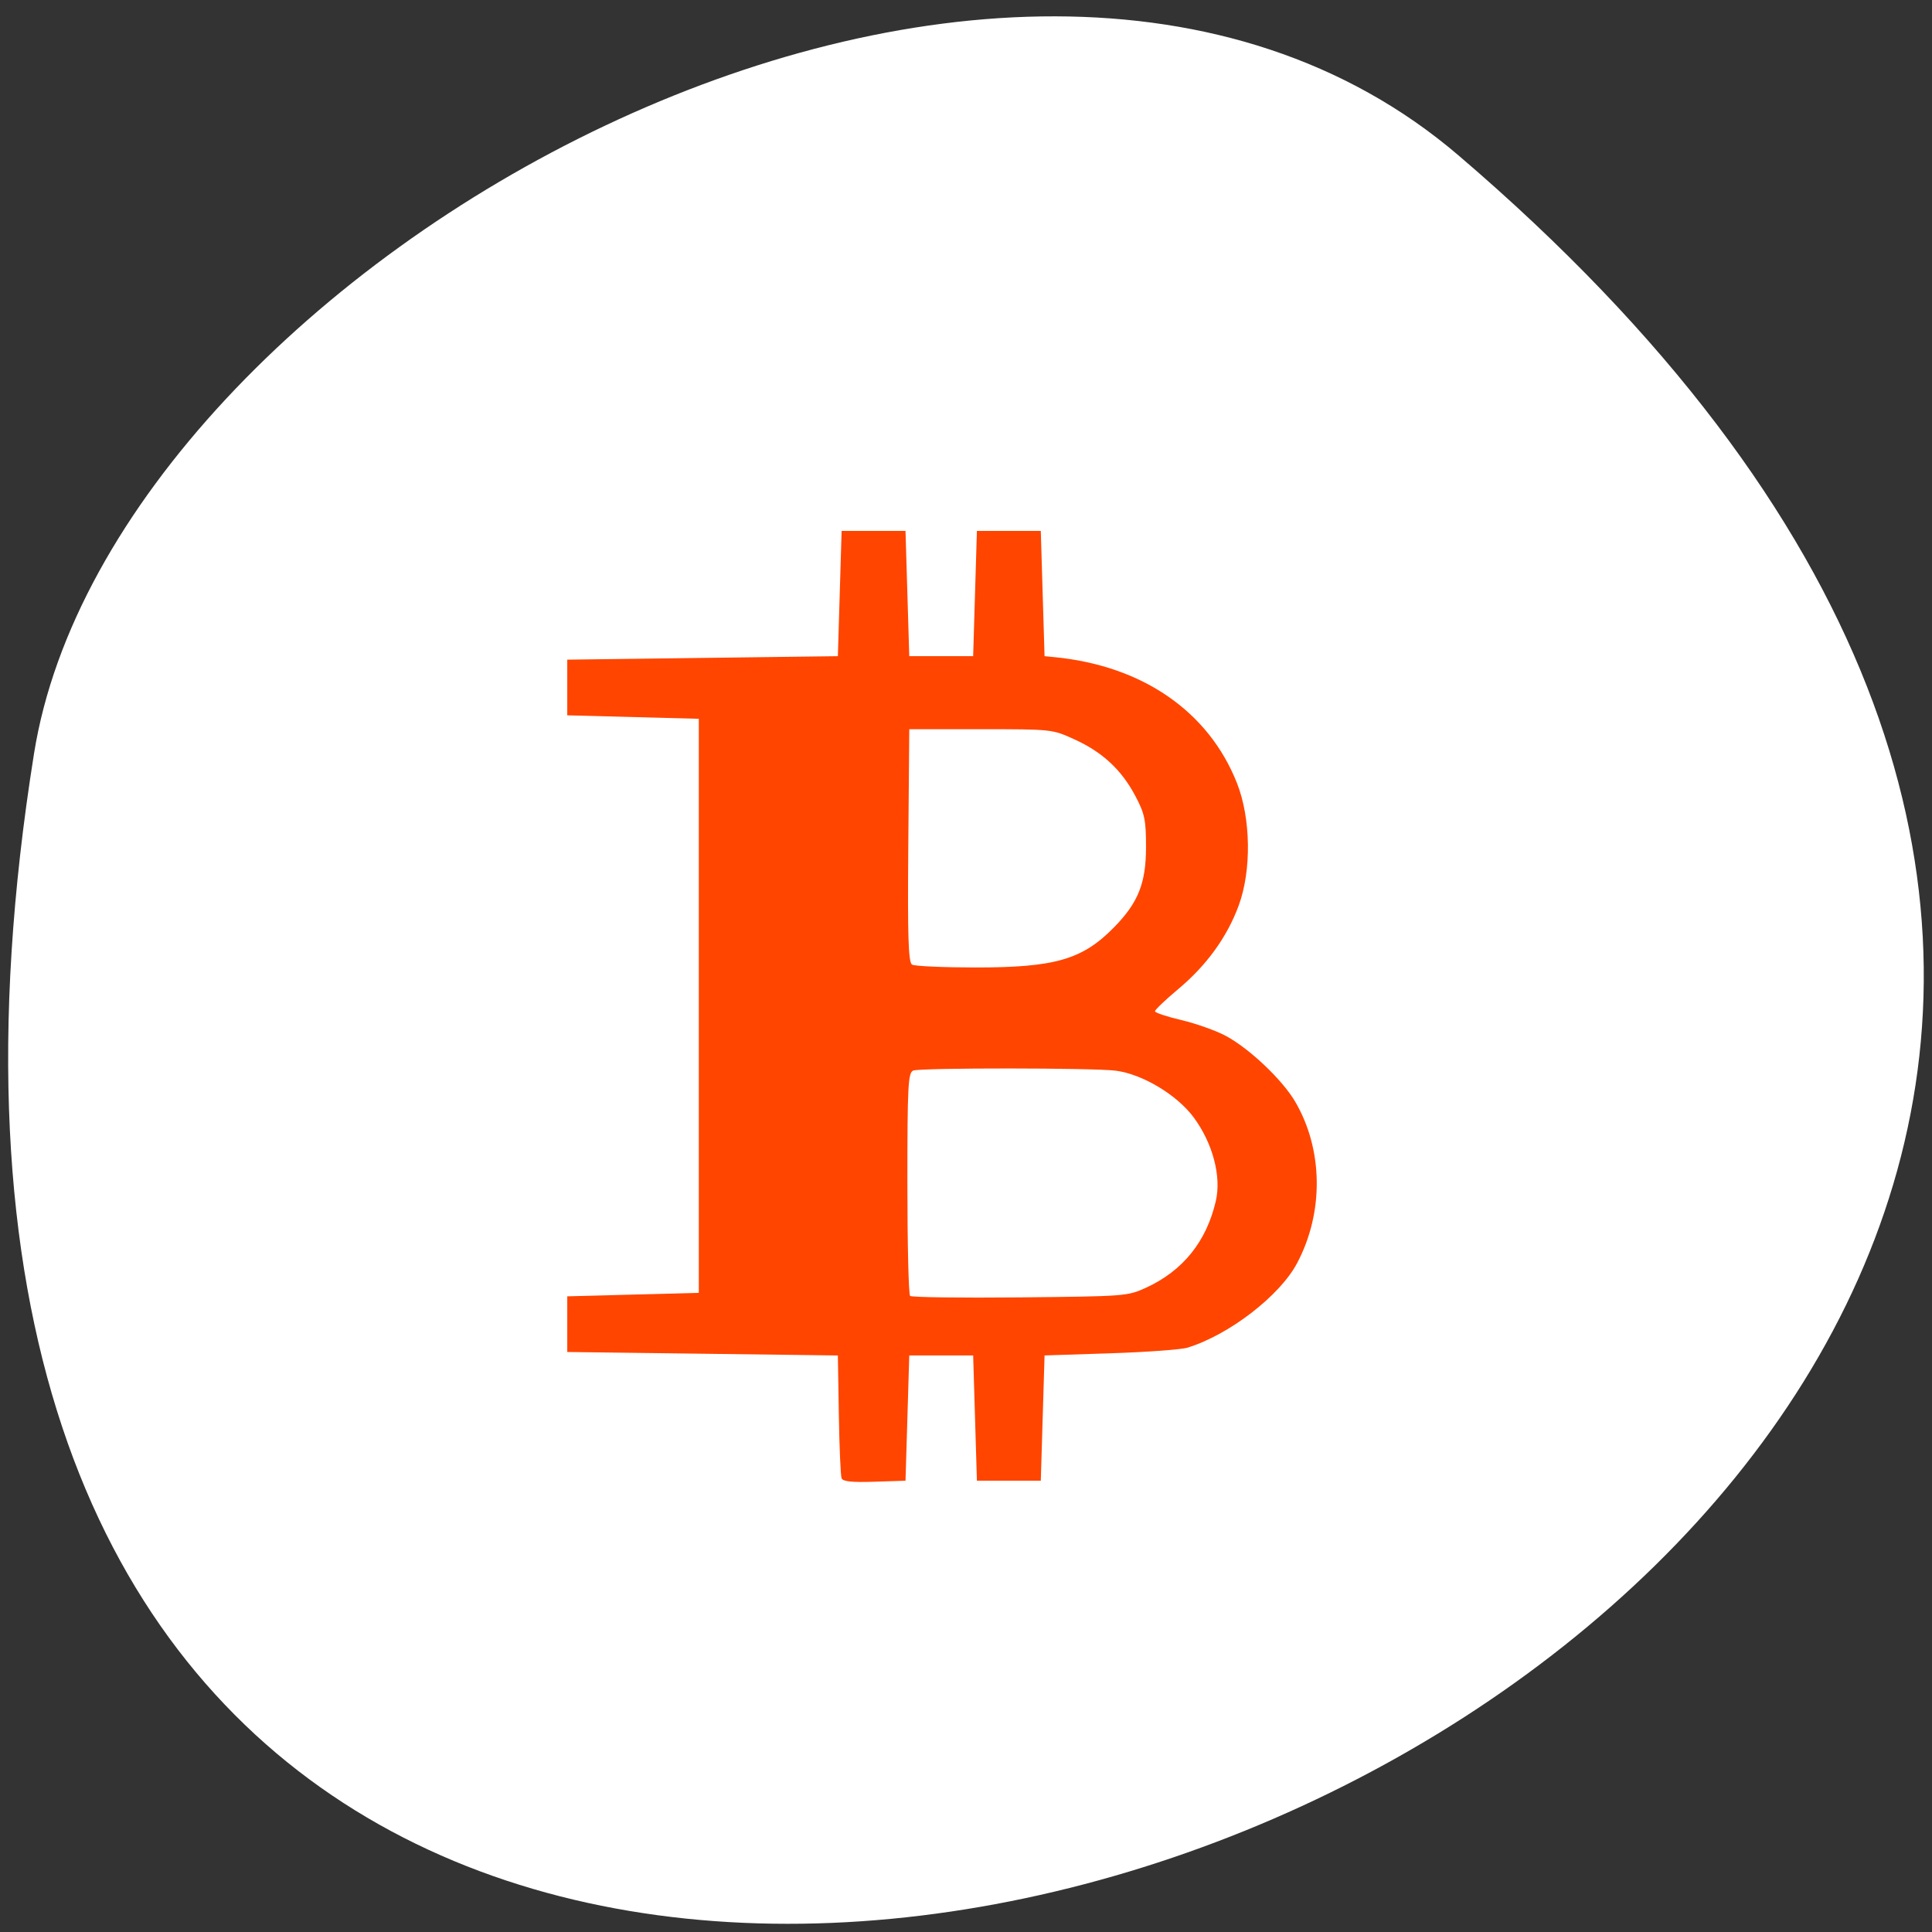 <svg xmlns="http://www.w3.org/2000/svg" viewBox="0 0 256 256"><rect x="0" y="0" width="256" height="256" fill="#333333" stroke="none"/><defs><clipPath><path transform="matrix(15.333 0 0 11.5 415 -125.5)" d="m -24 13 c 0 1.105 -0.672 2 -1.5 2 -0.828 0 -1.5 -0.895 -1.5 -2 0 -1.105 0.672 -2 1.5 -2 0.828 0 1.5 0.895 1.5 2 z"/></clipPath></defs><g transform="translate(0 -796.36)"><path d="m 193.27 816.96 c 223.43 190.95 -235.96 374.57 -188.76 79.24 10.35 -64.756 128.55 -130.7 188.76 -79.24 z" style="fill:#fff;color:#000"/><g transform="matrix(0.498 0 0 0.461 19.14 833.54)"><path d="m 63.1,392.86 c -11.819,-3.178 -23.723,-12.512 -29.326,-22.992 -6.07,-11.346 -5.779,-3.361 -5.779,-160.93 0,-157.56 -0.287,-149.58 5.779,-160.93 3.476,-6.502 12.294,-15.32 18.796,-18.796 11.341,-6.06 3.508,-5.779 159.43,-5.779 155.92,0 148.08,-0.284 159.43,5.779 6.502,3.476 15.32,12.294 18.796,18.796 6.07,11.346 5.779,3.361 5.779,160.93 0,157.56 0.287,149.58 -5.779,160.93 -3.476,6.502 -12.294,15.32 -18.796,18.796 -11.351,6.068 -3.425,5.785 -159.89,5.713 C 89.84,394.321 67.7,394.095 63.1,392.86 z" style="fill:#fff"/><path d="m 203,326.94 0.5,-18 h 8.5 8.5 l 0.5,18 0.5,18 h 8.5 8.5 l 0.5,-18 0.5,-18 17.5,-0.614 c 9.625,-0.338 18.854,-1.063 20.509,-1.611 11.09,-3.677 24.584,-14.912 29.19,-24.307 7.139,-14.561 6.951,-32.577 -0.483,-46.35 -3.393,-6.287 -12.209,-15.333 -18.476,-18.957 -2.618,-1.514 -7.924,-3.556 -11.792,-4.538 -3.868,-0.982 -7.05,-2.124 -7.07,-2.537 -0.019,-0.413 2.783,-3.3 6.225,-6.416 7.531,-6.815 12.972,-14.942 16.05,-23.975 3.449,-10.119 3.251,-25.08 -0.466,-35.22 -7.56,-20.637 -25.2,-33.756 -48.69,-36.2 l -2.5,-0.261 -0.5,-18 -0.5,-18 h -8.5 -8.5 l -0.5,18 -0.5,18 h -8.5 -8.5 l -0.5,-18 -0.5,-18 h -8.5 -8.5 l -0.5,18 -0.5,18 -36,0.5 -36,0.5 v 8 8 l 17.5,0.5 17.5,0.5 v 82.5 82.5 l -17.5,0.5 -17.5,0.5 v 8 8 l 36,0.5 36,0.5 0.258,17 c 0.142,9.35 0.473,17.581 0.734,18.291 0.349,0.945 2.688,1.213 8.742,1 l 8.266,-0.291 0.5,-18 z" style="fill:#ff4500"/><g style="fill:#fff"><path d="m 203.72 291.83 c -0.397 -0.397 -0.722 -14.998 -0.722 -32.448 0 -28.01 0.185 -31.797 1.582 -32.33 2.114 -0.811 47.876 -0.78 53.835 0.037 7.091 0.972 16.338 6.96 20.775 13.454 5.06 7.398 7.394 16.946 5.879 24.01 -2.499 11.654 -8.767 20.06 -18.571 24.919 -4.916 2.434 -5.482 2.481 -33.528 2.781 -15.691 0.168 -28.853 -0.02 -29.25 -0.417 z"/><path d="m 204.24 196.61 c -0.986 -0.626 -1.206 -8.153 -1 -34.23 l 0.264 -33.433 h 19 c 18.932 0 19.02 0.01 24.894 2.894 7.478 3.672 12.54 8.734 16.212 16.212 2.546 5.185 2.892 6.977 2.881 14.894 -0.015 10.24 -2.071 15.82 -8.421 22.848 -8.46 9.364 -15.751 11.657 -36.998 11.636 -8.563 -0.008 -16.14 -0.376 -16.832 -0.817 z"/></g></g></g></svg>